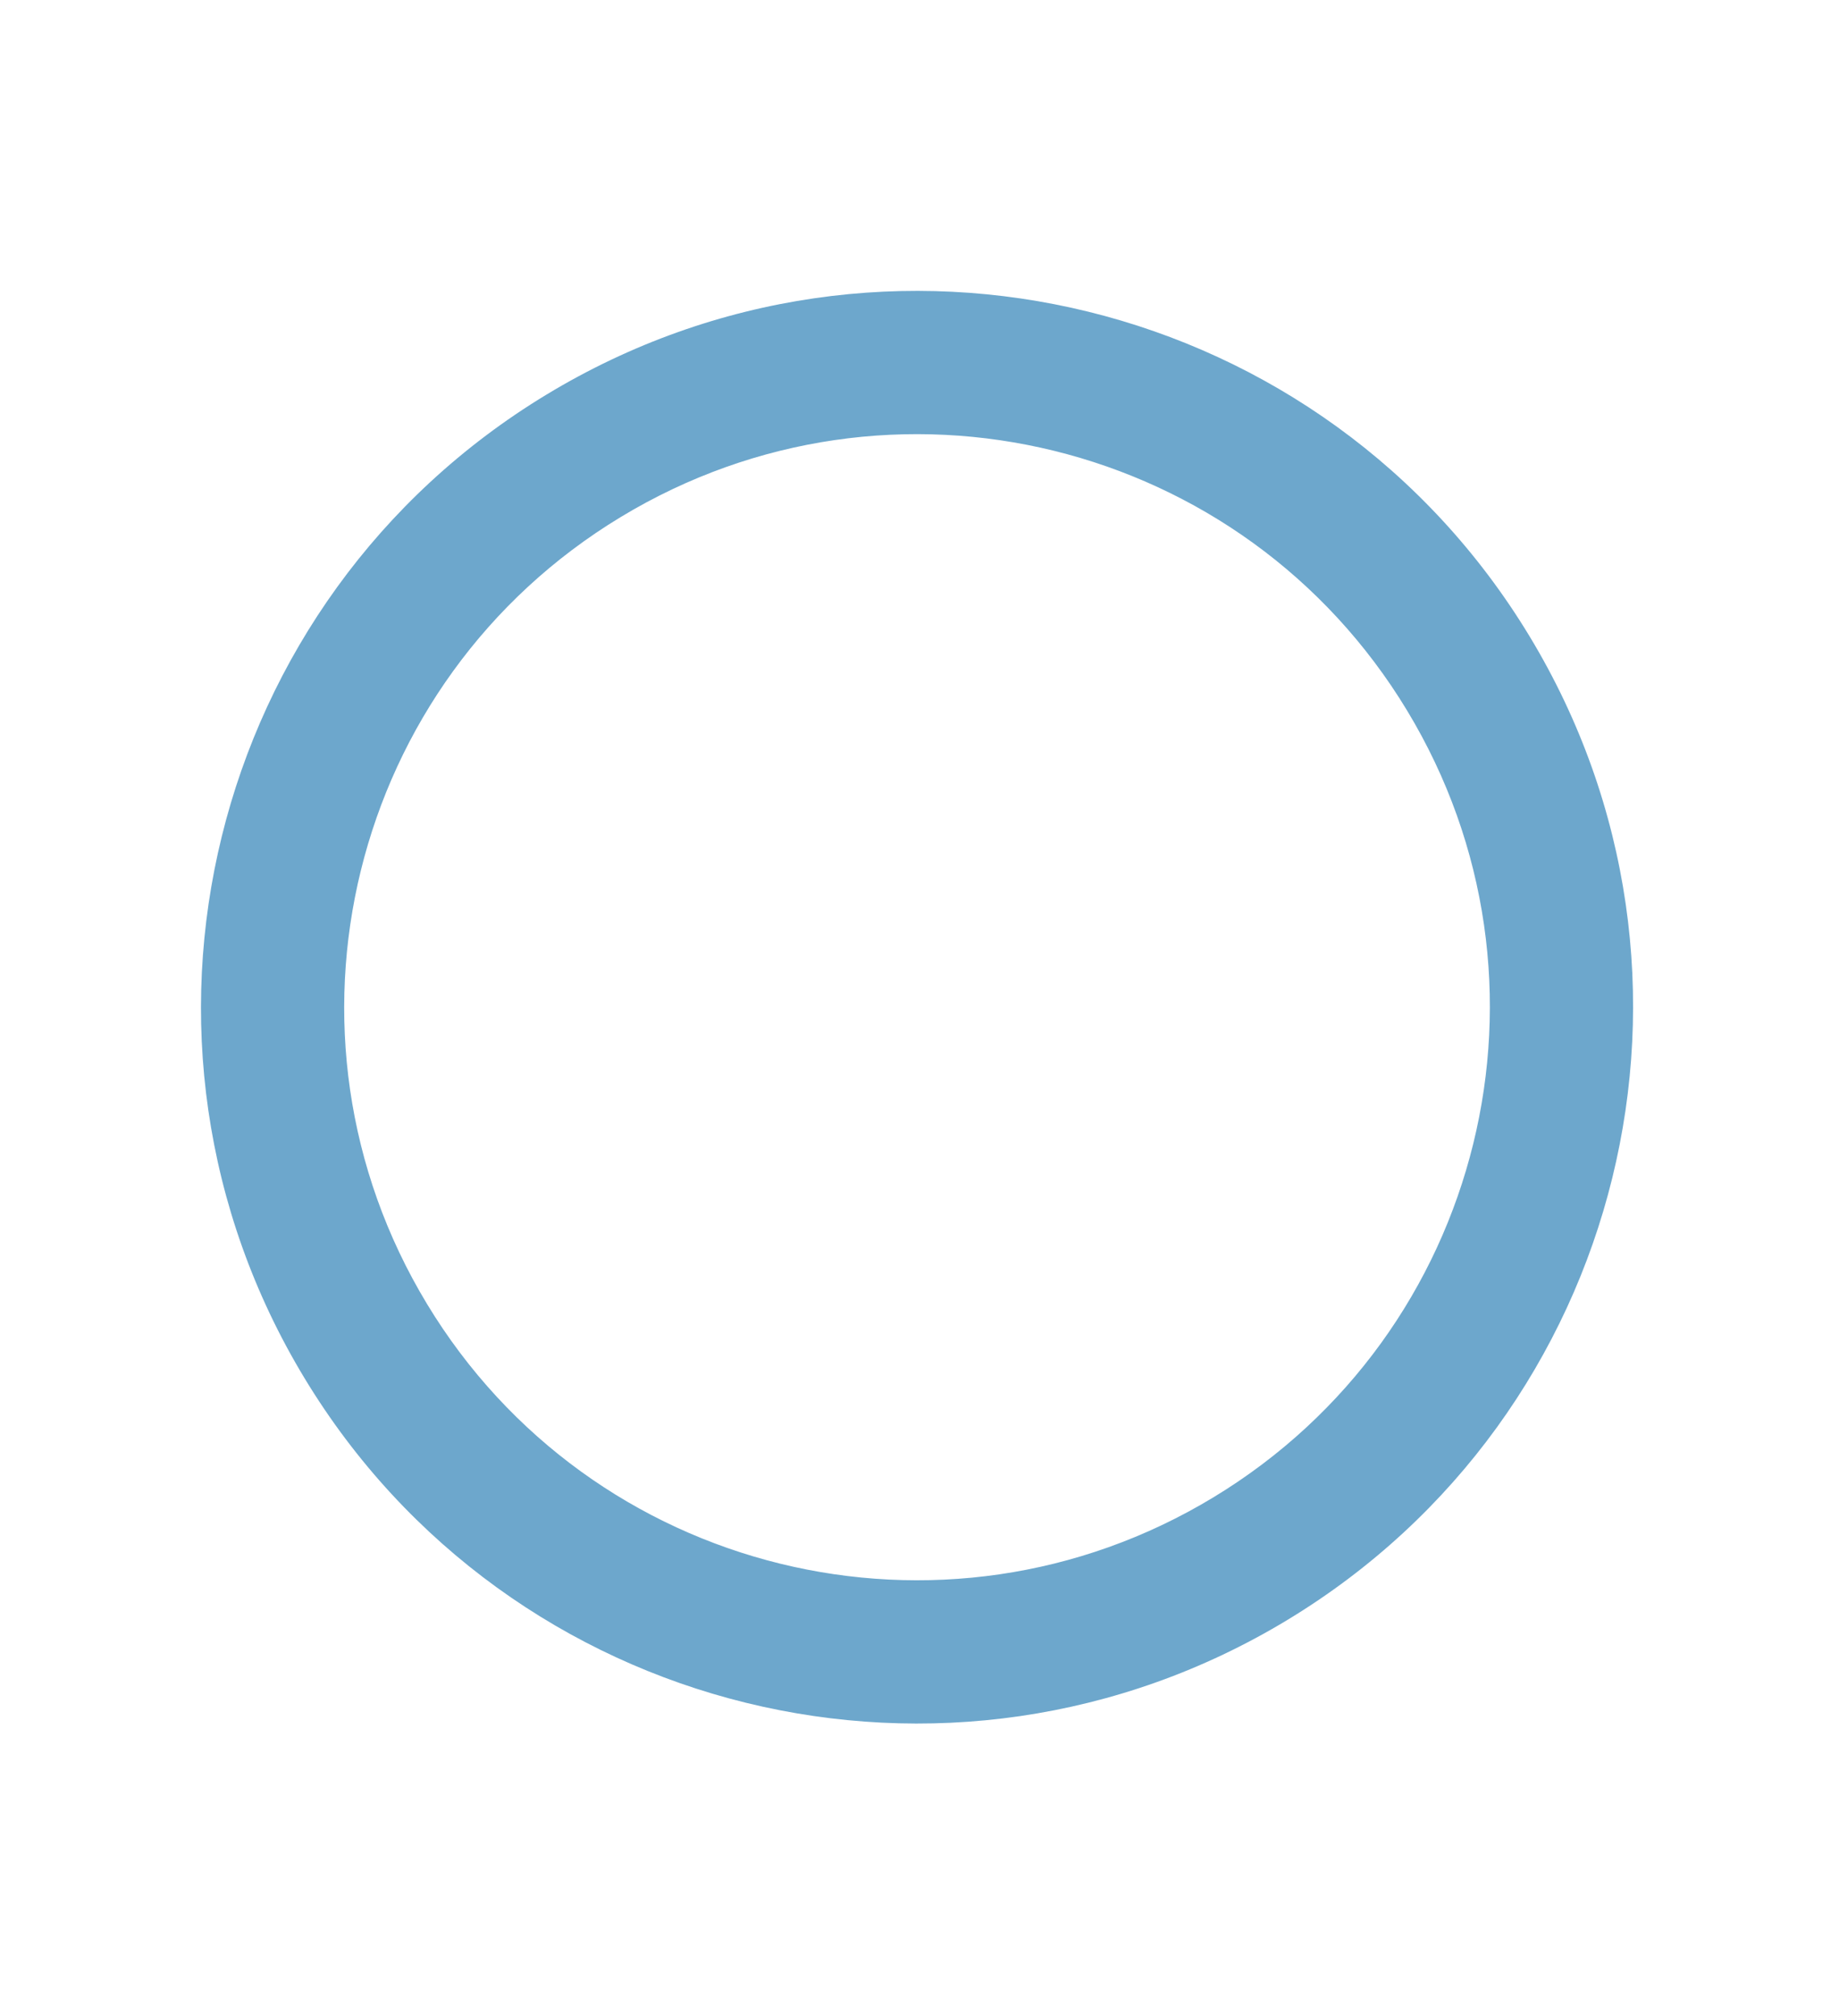 <svg width="1044" height="1144" viewBox="0 0 1044 1144" fill="none" xmlns="http://www.w3.org/2000/svg" xmlns:xlink="http://www.w3.org/1999/xlink">
<path d="M520.598,977.915C296.13,977.915 114.322,796.027 114.322,571.461C114.322,346.894 296.13,165.005 520.598,165.005C745.064,165.005 926.874,346.894 926.874,571.461C926.874,796.027 745.064,977.915 520.598,977.915ZM520.598,246.296C341.024,246.296 195.577,391.807 195.577,571.461C195.577,751.113 341.024,896.625 520.598,896.625C700.172,896.625 845.618,751.113 845.618,571.461C845.618,391.807 700.172,246.296 520.598,246.296Z" transform="rotate(58.821 520.598 571.46)" fill="#6DA7CC"/>
</svg>
